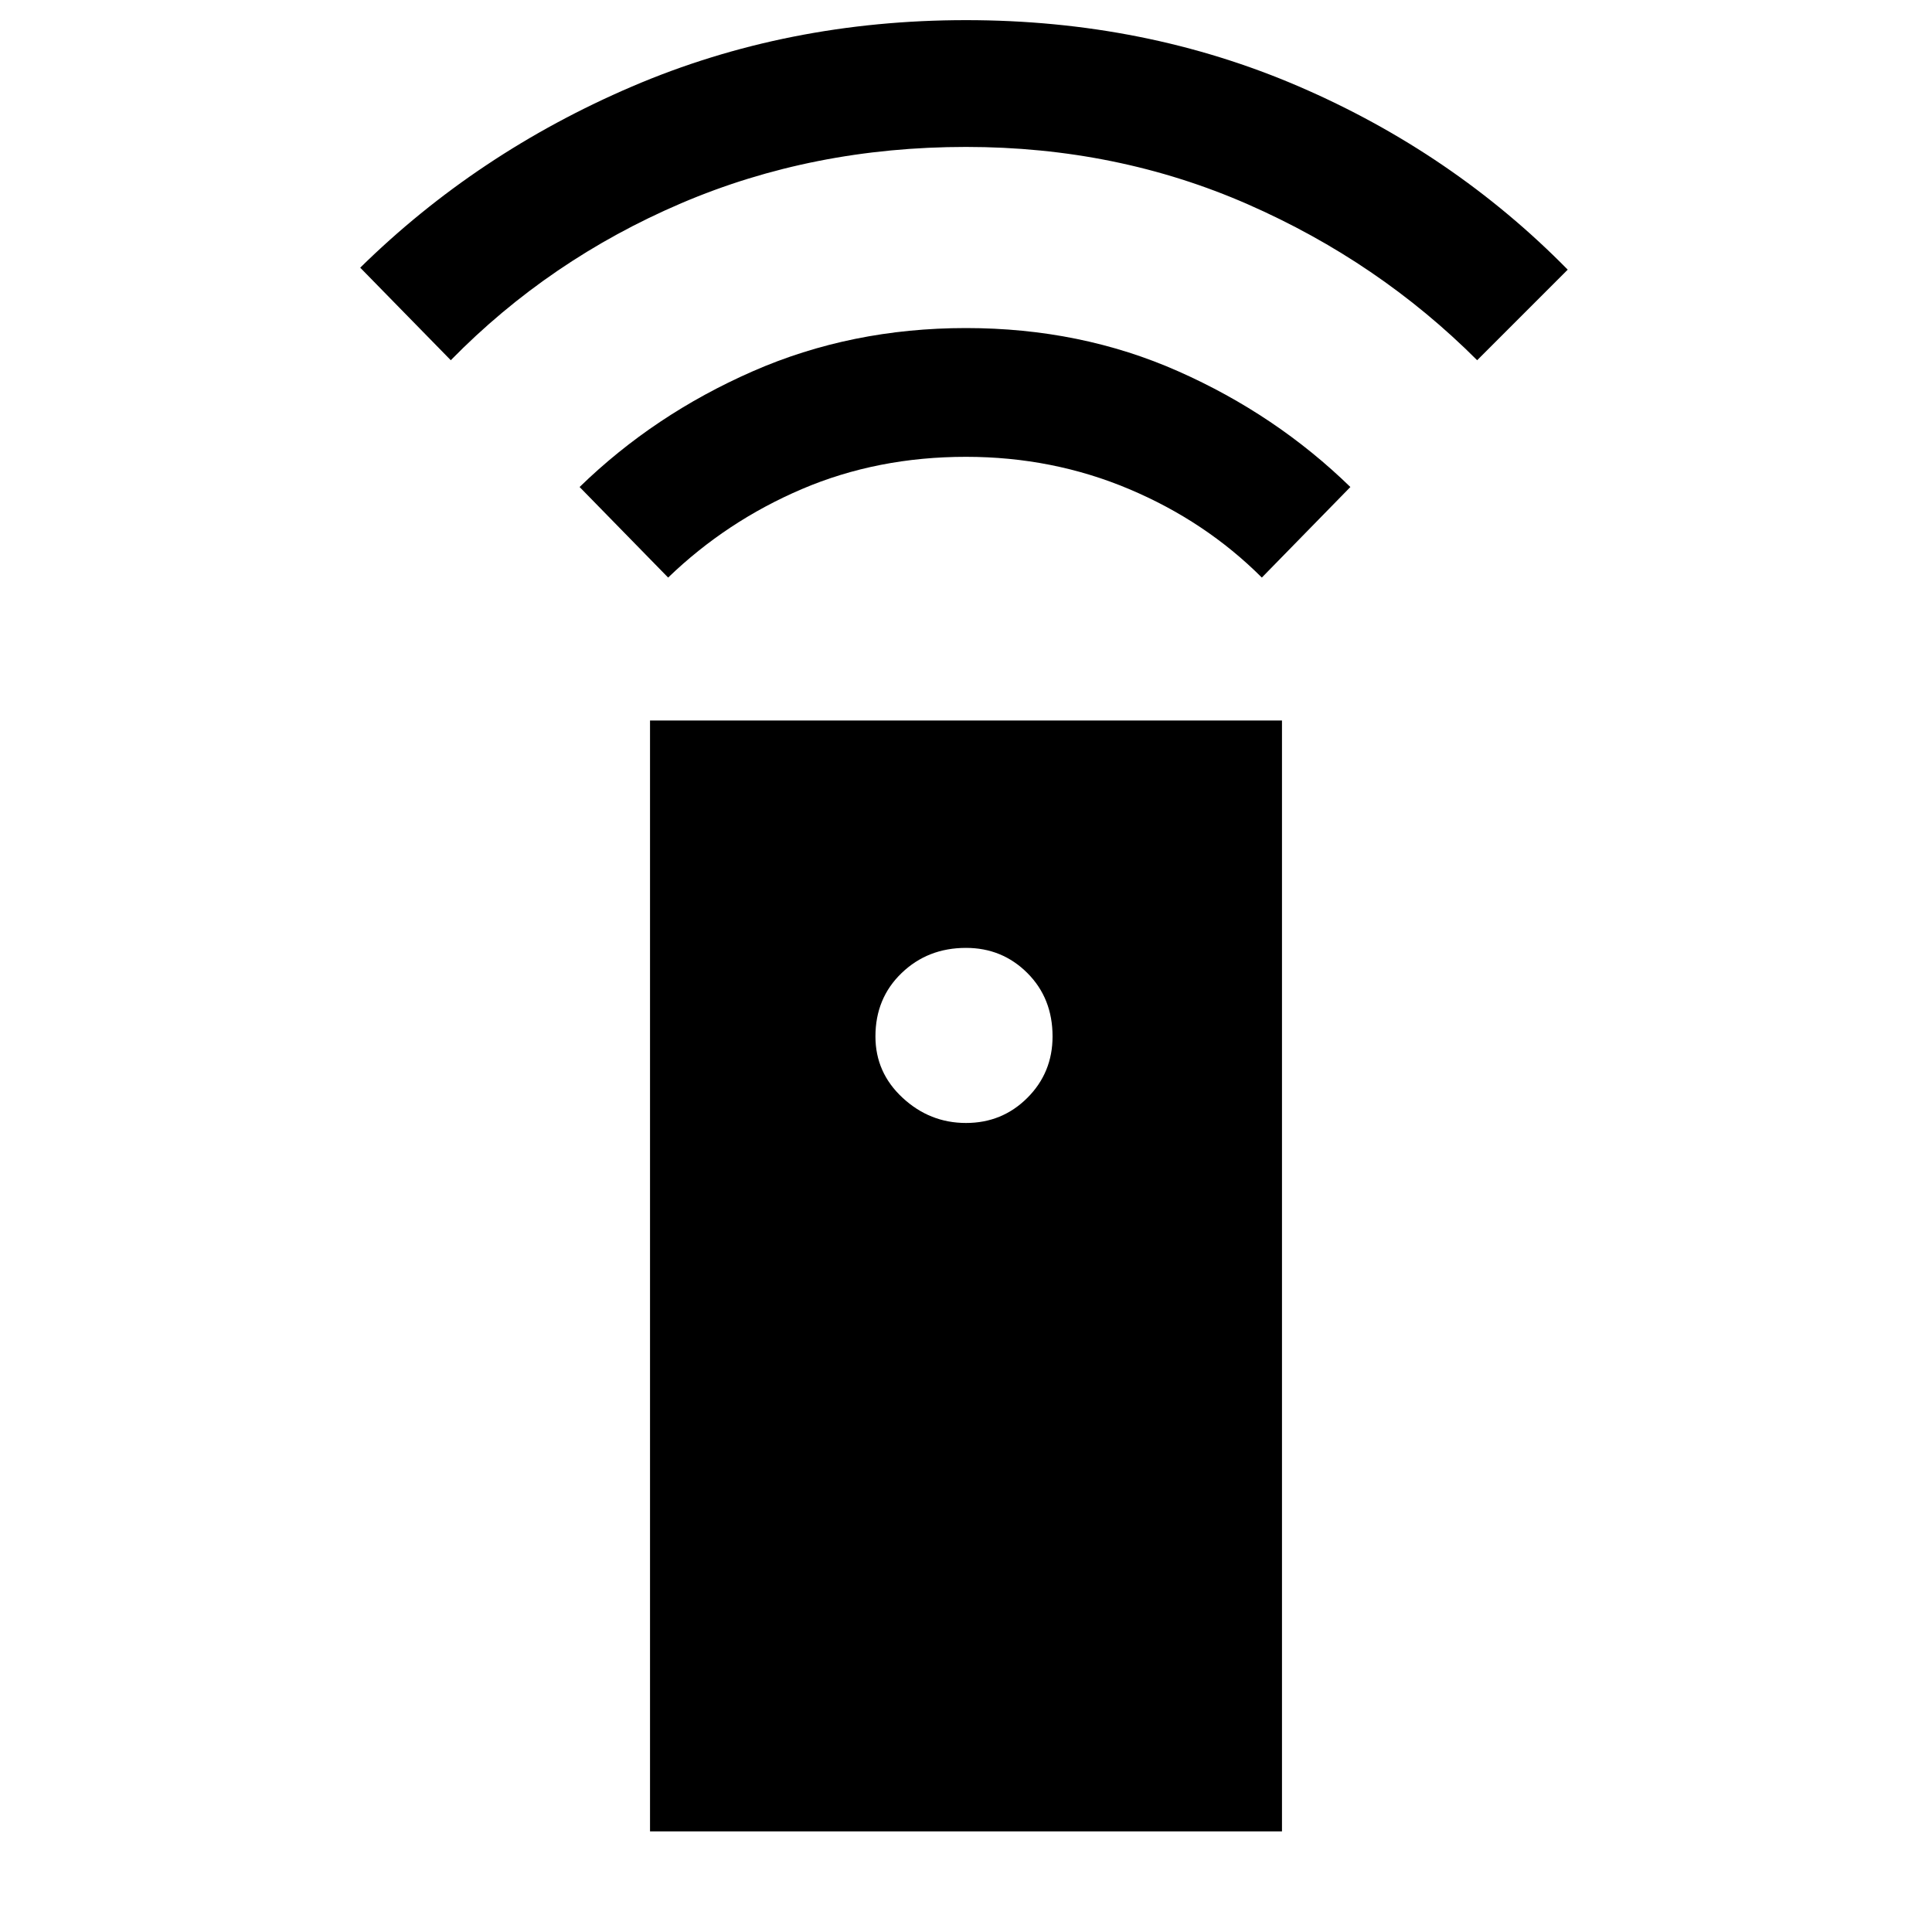 <svg xmlns="http://www.w3.org/2000/svg" height="40" width="40"><path d="M13.458 37.917V14.917H26.542V37.917ZM20 23.25Q20.75 23.25 21.271 22.729Q21.792 22.208 21.792 21.458Q21.792 20.667 21.271 20.146Q20.75 19.625 20 19.625Q19.208 19.625 18.667 20.146Q18.125 20.667 18.125 21.458Q18.125 22.208 18.688 22.729Q19.25 23.25 20 23.25ZM13.833 11.958 12 10.083Q13.542 8.583 15.583 7.688Q17.625 6.792 20 6.792Q22.375 6.792 24.396 7.688Q26.417 8.583 27.958 10.083L26.125 11.958Q24.958 10.792 23.375 10.125Q21.792 9.458 20 9.458Q18.167 9.458 16.604 10.125Q15.042 10.792 13.833 11.958ZM9.333 7.458 7.458 5.542Q9.875 3.167 13.083 1.792Q16.292 0.417 20 0.417Q23.708 0.417 26.896 1.792Q30.083 3.167 32.458 5.583L30.583 7.458Q28.542 5.417 25.833 4.229Q23.125 3.042 20 3.042Q16.833 3.042 14.104 4.208Q11.375 5.375 9.333 7.458Z"/></svg>